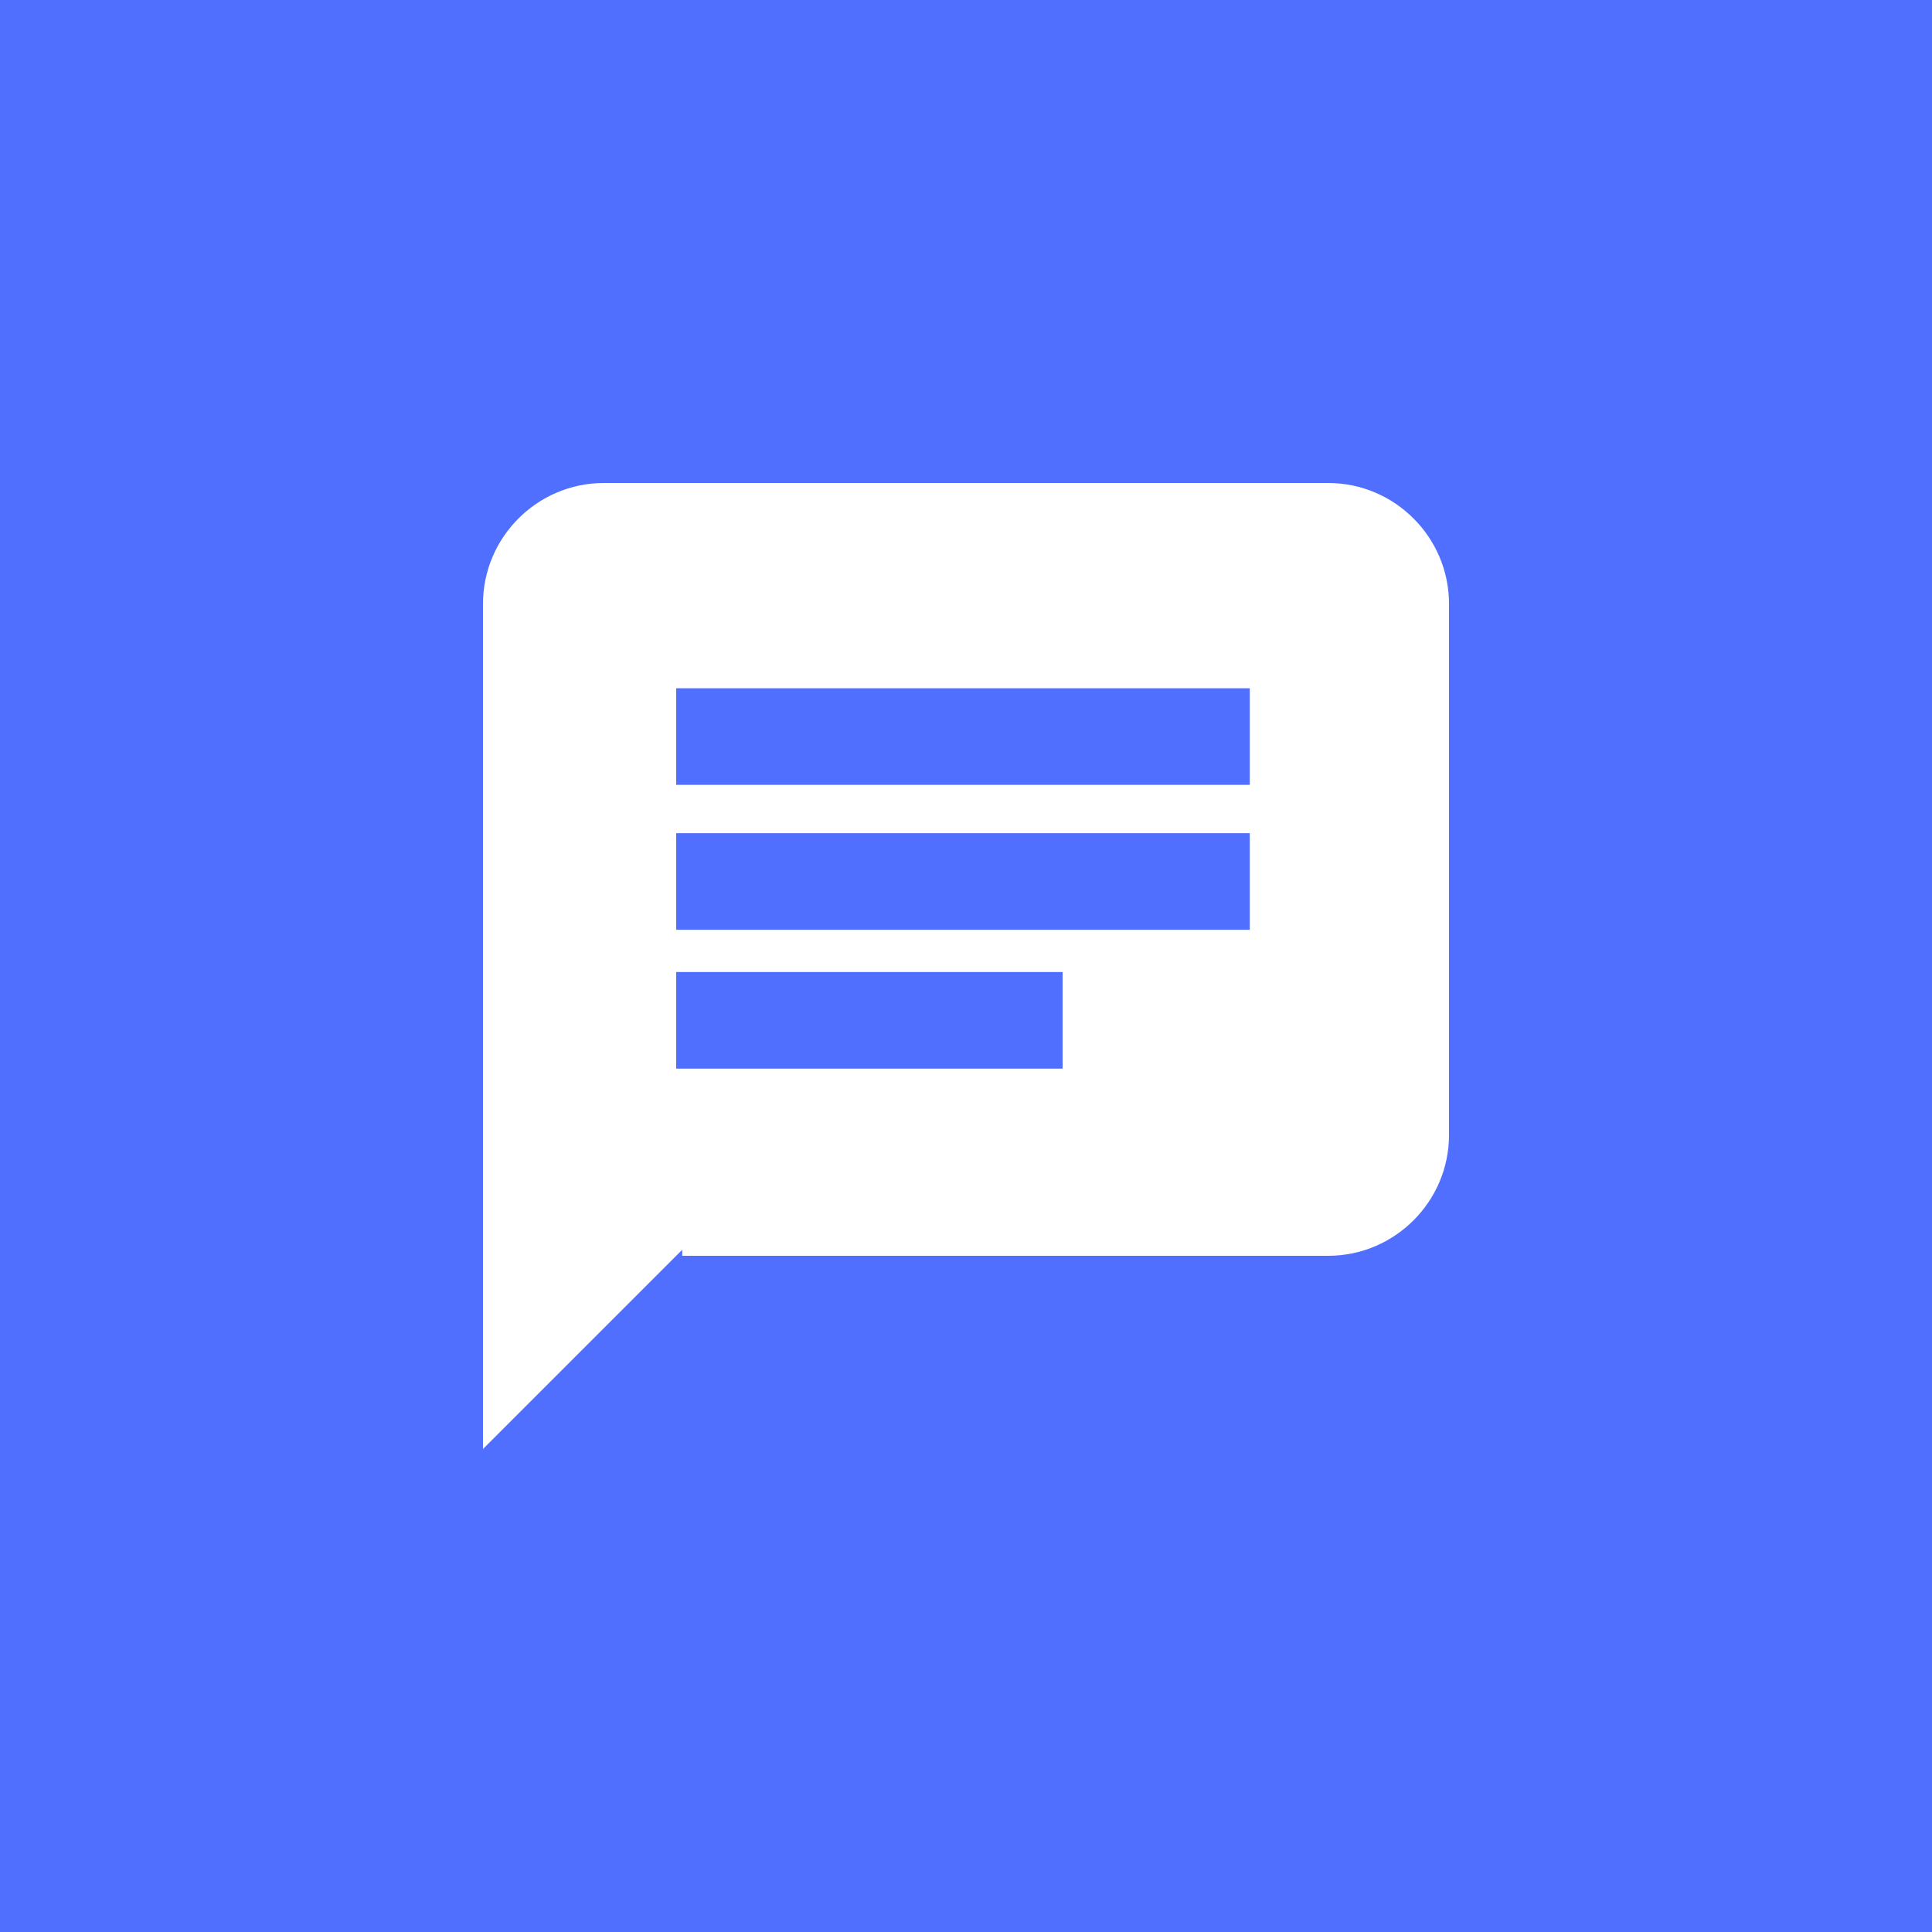 <?xml version="1.0" encoding="utf-8"?>
<svg version="1.1" width="32" height="32" xmlns="http://www.w3.org/2000/svg" xmlns:xlink="http://www.w3.org/1999/xlink" x="0px" y="0px"
	 viewBox="0 0 32 32" enable-background="new 0 0 32 32" xml:space="preserve">
<path id="BG" fill="#516FFF" d="M32,0H0v32h32V0z"/>
<path id="Bubble" fill-rule="evenodd" clip-rule="evenodd" fill="#FFFFFF" d="M11.3,20.7L8,24V10c0-1.1,0.9-2,2-2h12
	c1.1,0,2,0.9,2,2v8.8c0,1.1-0.9,2-2,2H11.3V20.7z"/>
<path id="Lines" fill-rule="evenodd" clip-rule="evenodd" fill="#516FFF" d="M11.2,11.4h9.5V13h-9.5C11.2,13,11.2,11.4,11.2,11.4z
	 M11.2,13.8h9.5v1.6h-9.5C11.2,15.4,11.2,13.8,11.2,13.8z M11.2,16.1h6.4v1.6h-6.4C11.2,17.7,11.2,16.1,11.2,16.1z"/>
</svg>
